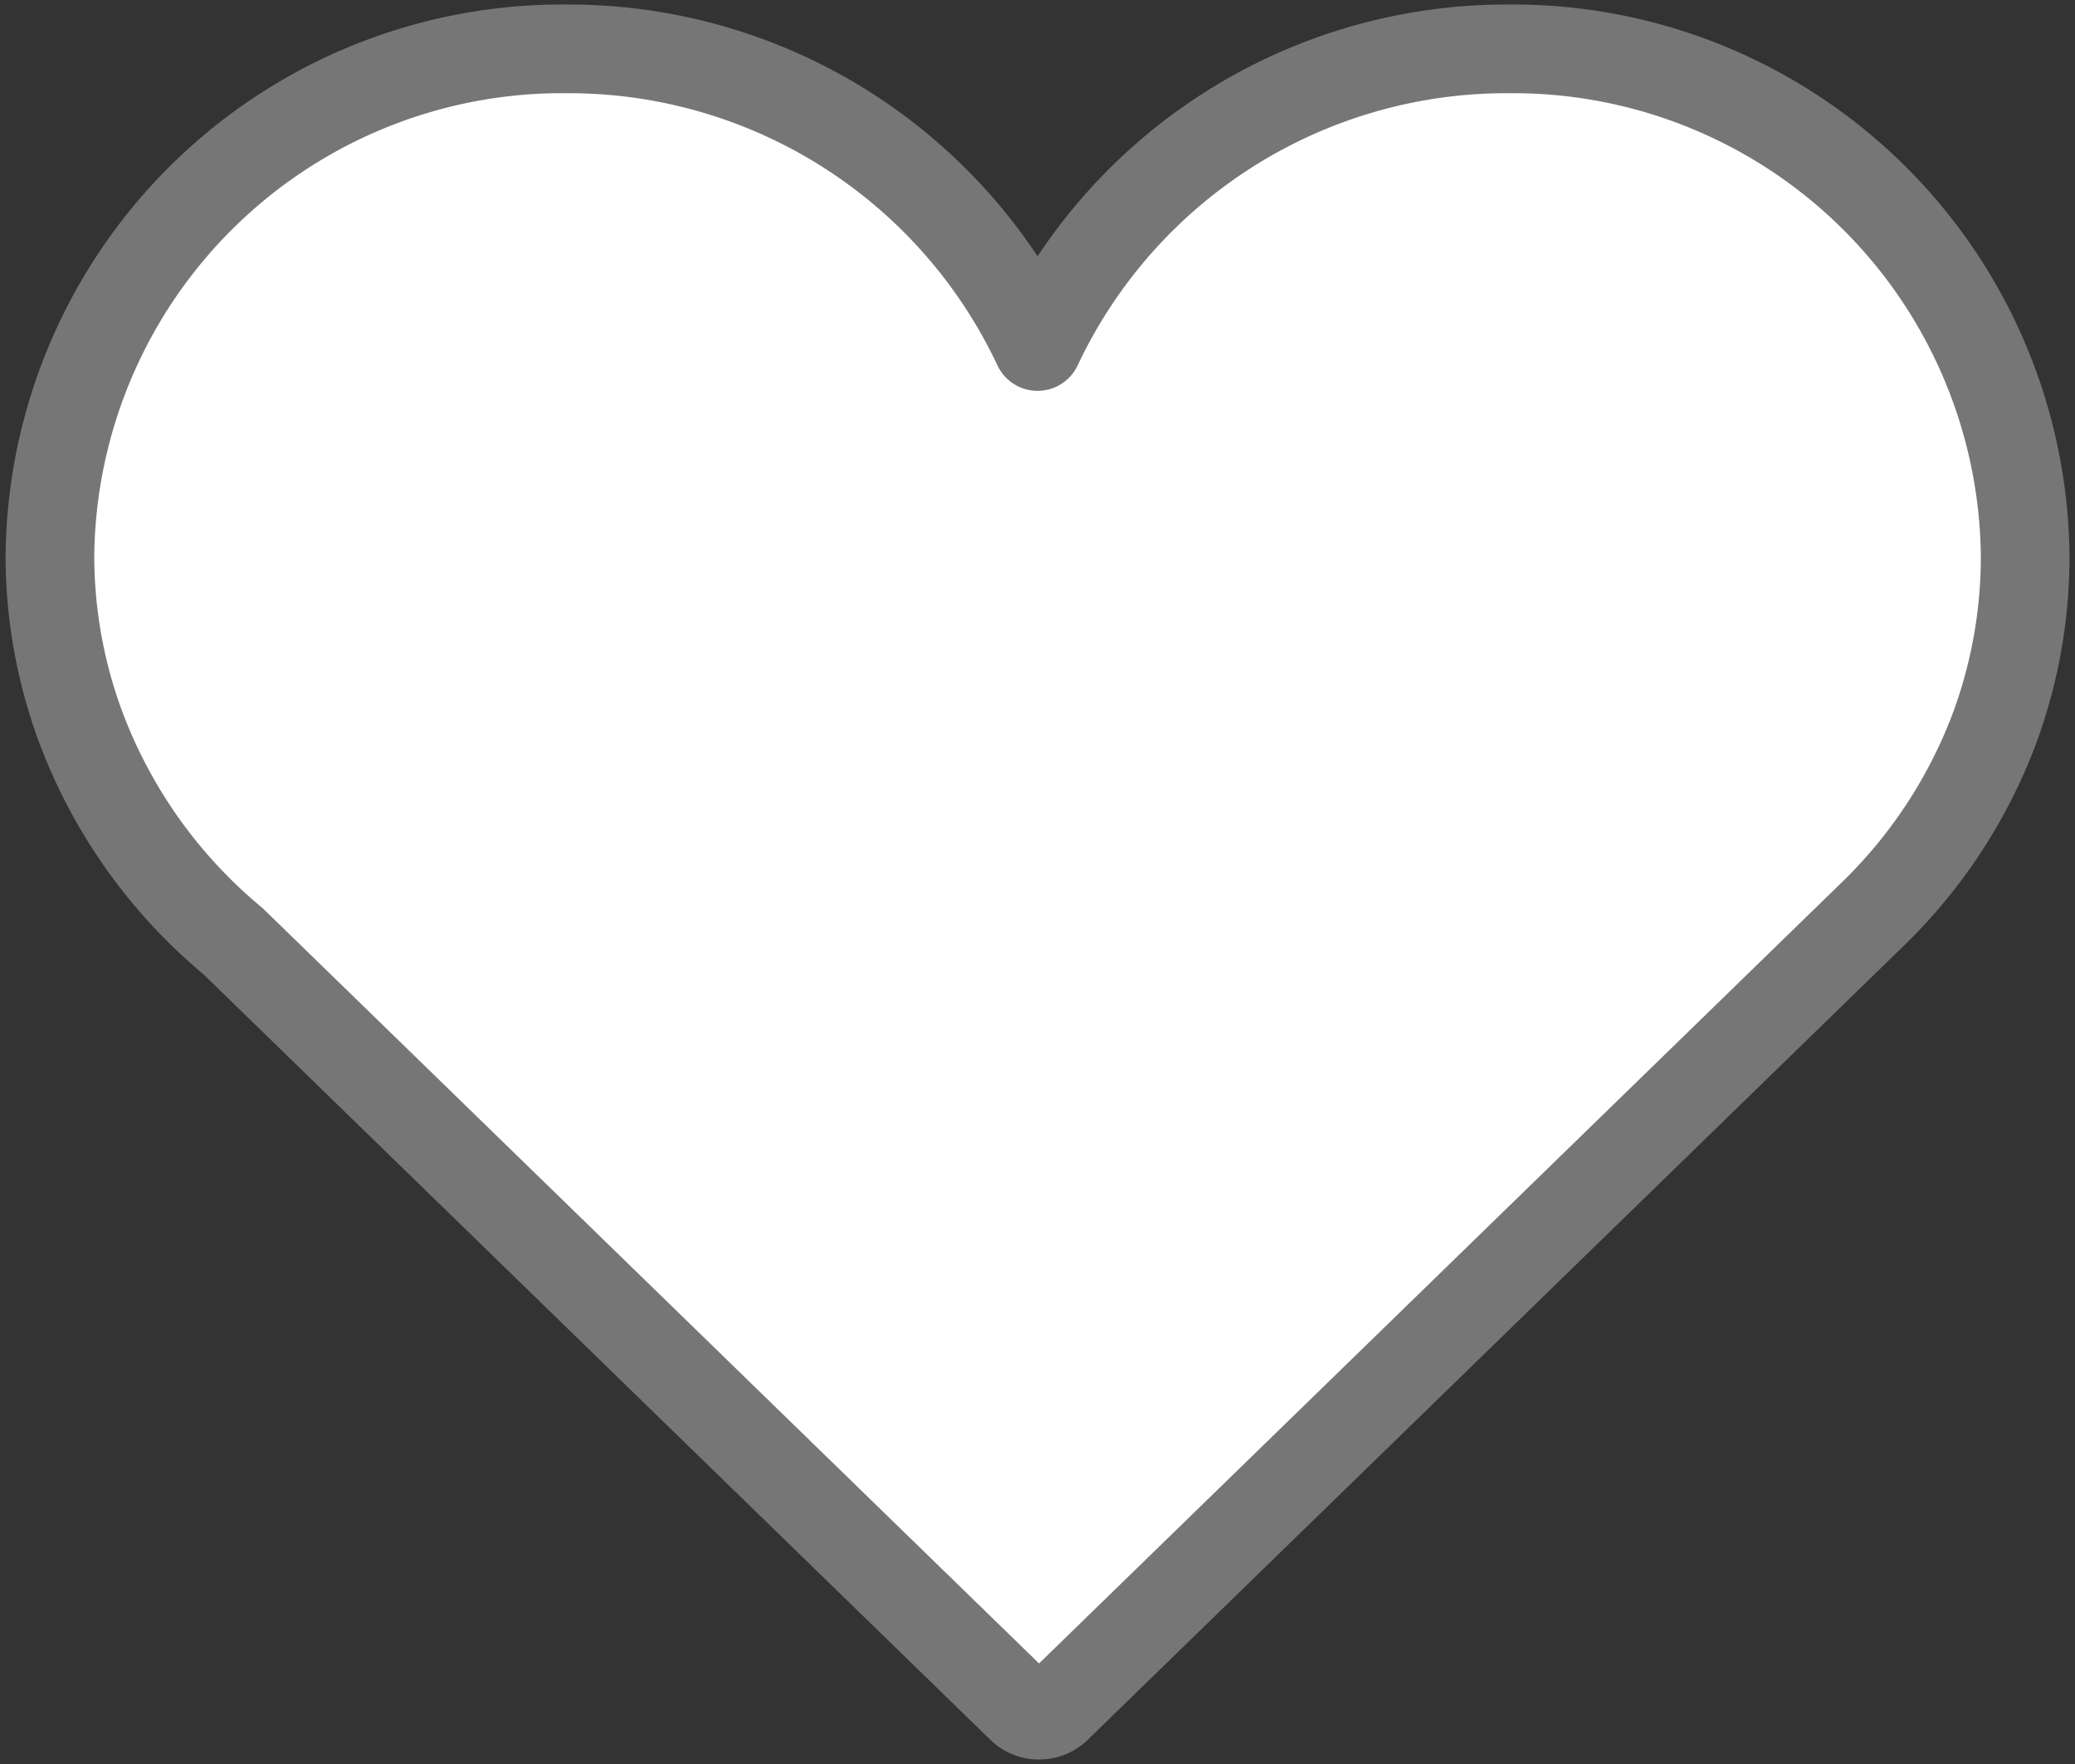 <svg xmlns="http://www.w3.org/2000/svg" xmlns:xlink="http://www.w3.org/1999/xlink" width="23.401" height="19.891" viewBox="0 0 23.401 19.891">
  <rect x="0" y="0" width="23.401" height="19.891" fill="#333333" stroke="none"/>
  <defs>
    <clipPath id="clip-path">
      <rect id="Rectangle_82" data-name="Rectangle 82" width="23.401" height="19.891" fill="#fff" stroke="#767676" stroke-linecap="round" stroke-linejoin="round" stroke-width="1"/>
    </clipPath>
  </defs>
  <g id="Group_96" data-name="Group 96" clip-path="url(#clip-path)">
    <path id="Path_118" data-name="Path 118" d="M37.276,20.709A5.776,5.776,0,0,0,31.448,15a5.844,5.844,0,0,0-5.31,3.356A5.842,5.842,0,0,0,20.829,15,5.776,5.776,0,0,0,15,20.709a5.564,5.564,0,0,0,.331,1.894,5.763,5.763,0,0,0,1.733,2.458l8.891,8.648a.281.281,0,0,0,.2.08.284.284,0,0,0,.2-.08l9.221-8.971h0a5.706,5.706,0,0,0,1.36-2.093A5.582,5.582,0,0,0,37.276,20.709Z" transform="translate(-14.437 -14.449)" fill="#fff" stroke="#767676" stroke-linecap="round" stroke-linejoin="round" stroke-width="1"/>
  </g>
</svg>
